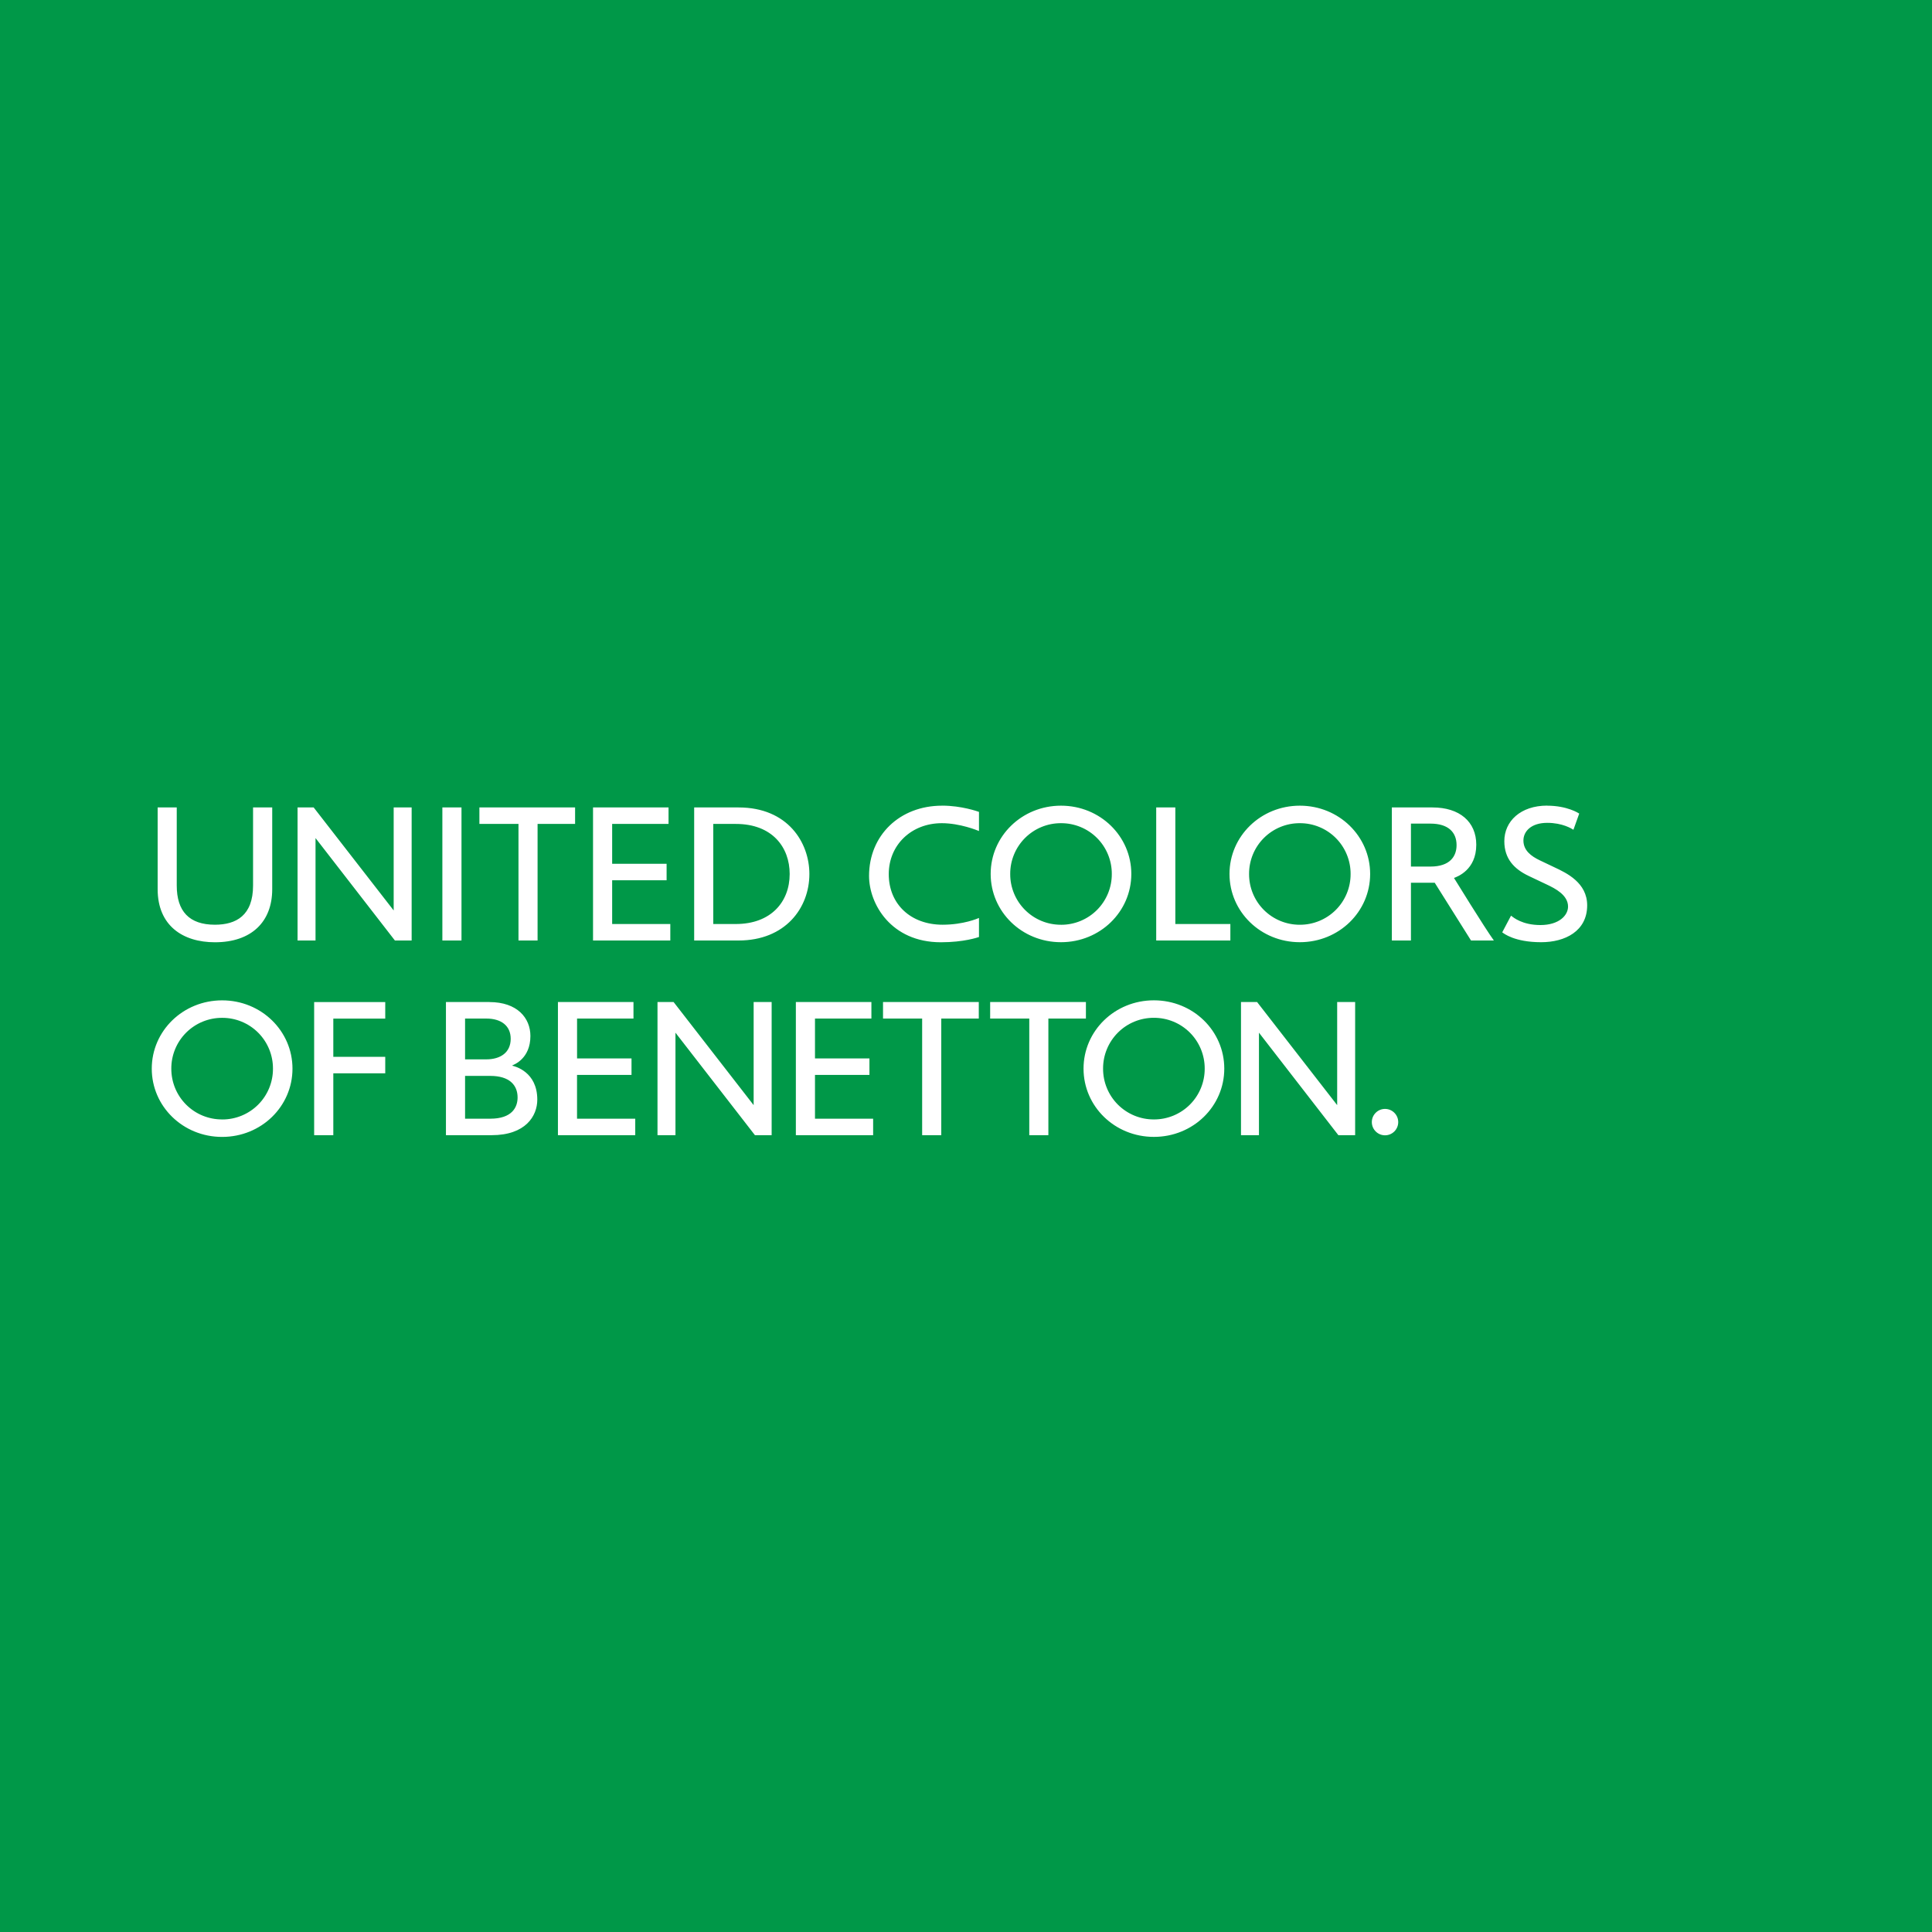 <svg width="60" height="60" viewBox="0 0 60 60" xmlns="http://www.w3.org/2000/svg"><title>logo_name_ru-benetton</title><desc>Created with Sketch.</desc><g fill="none"><path fill="#009848" d="M0 0h60v60h-60z"/><path d="M8.453 25.076h-.594v2.424c0 .932-.525 1.218-1.185 1.218-.797 0-1.185-.417-1.185-1.218v-2.424h-.593v2.539c0 1.127.776 1.648 1.779 1.648 1.13 0 1.779-.632 1.779-1.648v-2.539h-.001zm4.33 0h-.557v3.199l-2.485-3.199h-.5v4.132h.558v-3.181l2.465 3.181h.52v-4.132h-.001zm.955 4.132h.594v-4.132h-.594v4.132zm4.123-4.132h-2.973v.512h1.214v3.62h.593v-3.62h1.165v-.512h.001zm2.901 0h-2.345v4.132h2.4v-.512h-1.806v-1.358h1.691v-.513h-1.691v-1.238h1.751v-.512zm1.389 3.62v-3.108h.703c1.128 0 1.67.724 1.67 1.554 0 .873-.589 1.554-1.67 1.554h-.703zm.787-3.62h-1.38v4.132h1.38c1.45 0 2.198-1.01 2.198-2.066 0-.975-.67-2.066-2.198-2.066zm13.562 0h-.593v4.132h2.303v-.512h-1.709v-3.62zm7.318 1.836v-1.334h.605c.566 0 .812.279.812.668 0 .346-.203.666-.812.666h-.605zm.671-1.836h-1.264v4.132h.593v-1.793h.739l1.127 1.793h.709c-.285-.394-1.238-1.942-1.238-1.942.098-.039.692-.245.692-1.032 0-.716-.521-1.158-1.358-1.158h-.001zm-15.233-.055c-1.316 0-2.267.921-2.267 2.182 0 .865.679 2.06 2.23 2.06.715 0 1.142-.15 1.184-.163v-.592c-.036.015-.479.21-1.13.21-.993 0-1.672-.643-1.672-1.571 0-.908.703-1.582 1.648-1.582.566 0 1.11.225 1.154.243v-.594c-.038-.013-.537-.194-1.147-.194zm3.694 3.698c-.419.002-.821-.164-1.117-.46-.296-.296-.462-.698-.46-1.117-.002-.419.164-.821.46-1.117.296-.296.698-.462 1.117-.46.419-.002.822.163 1.118.459.296.296.462.699.46 1.118.002.419-.164.821-.46 1.118-.296.296-.699.462-1.118.46zm0-3.698c-1.217 0-2.184.95-2.184 2.12 0 1.172.966 2.12 2.184 2.12 1.217 0 2.184-.948 2.184-2.12 0-1.171-.967-2.12-2.184-2.12zm7.417 3.698c-.419.002-.821-.164-1.117-.46-.296-.296-.461-.698-.459-1.117-.002-.419.163-.821.459-1.117.296-.296.698-.462 1.117-.46.419-.002.821.164 1.117.46.296.296.462.699.46 1.117.002.419-.164.821-.46 1.117-.296.296-.699.462-1.117.46zm0-3.698c-1.216 0-2.184.95-2.184 2.12 0 1.172.968 2.12 2.184 2.12 1.217 0 2.184-.948 2.184-2.12 0-1.171-.968-2.12-2.184-2.12zm7.682-.002c-.831 0-1.331.489-1.331 1.104 0 .553.311.866.752 1.078l.584.277c.23.11.643.313.643.676 0 .276-.282.574-.858.574-.566 0-.84-.236-.913-.291l-.273.517c.049.036.383.307 1.21.307.739 0 1.428-.342 1.428-1.145 0-.701-.636-1.003-1.014-1.18l-.452-.215c-.277-.132-.514-.31-.514-.619 0-.284.241-.548.739-.548.474 0 .756.178.814.215l.18-.503c-.022-.015-.377-.245-.996-.245zm-36.086 6.101h-2.207v4.135h.595v-1.922h1.613v-.512h-1.613v-1.188h1.613v-.512zm-5.064 3.645c-.419.002-.822-.163-1.118-.459-.297-.296-.462-.699-.461-1.118-.002-.419.164-.822.46-1.118.297-.296.699-.462 1.119-.46.419-.002.822.164 1.118.46.296.296.462.699.46 1.118.002.419-.164.822-.46 1.118-.296.296-.699.462-1.118.46v-.001zm0-3.698c-1.218 0-2.186.95-2.186 2.121 0 1.172.968 2.12 2.185 2.12 1.219 0 2.185-.949 2.185-2.12 0-1.171-.967-2.121-2.185-2.121h.001zm17.063.052h-.557v3.202l-2.486-3.202h-.5v4.135h.558v-3.183l2.468 3.183h.519v-4.135l-.001-.001zm18.123 0h-.558v3.202l-2.487-3.202h-.5v4.135h.558v-3.183l2.466 3.183h.521v-4.136zm-11.688 0h-2.974v.513h1.215v3.622h.594v-3.622h1.165v-.513zm3.328 0h-2.975v.513h1.215v3.622h.593v-3.622h1.166v-.512l.001-.001zm-14.052 0h-2.346v4.135h2.401v-.512h-1.808v-1.359h1.692v-.512h-1.691v-1.239h1.752v-.513zm7.389 0h-2.346v4.135h2.4v-.512h-1.806v-1.359h1.691v-.512h-1.691v-1.239h1.752v-.513zm8.773 3.646c-.419.002-.821-.164-1.118-.46-.296-.296-.462-.699-.46-1.118-.002-.419.164-.821.46-1.118.296-.296.699-.462 1.118-.46.419-.002.822.164 1.118.46.296.296.462.699.46 1.118.002.419-.164.822-.46 1.118-.296.296-.699.462-1.118.46zm0-3.699c-1.218 0-2.185.95-2.185 2.121 0 1.172.967 2.12 2.185 2.12 1.219 0 2.186-.949 2.186-2.12 0-1.171-.967-2.121-2.186-2.121zm-21.392 3.676v-1.329h.783c.603 0 .848.292.848.67 0 .308-.176.659-.848.659h-.783zm0-1.842v-1.268h.659c.466 0 .758.226.758.628 0 .424-.315.639-.758.639h-.66zm.756-1.781h-1.35v4.135h1.419c1.053 0 1.418-.595 1.418-1.104 0-.871-.701-1.034-.773-1.053v-.012c.05-.023.559-.208.559-.911 0-.558-.407-1.054-1.273-1.054zm27.814 3.319c-.226 0-.41.184-.41.41 0 .226.184.41.41.41.226 0 .41-.184.41-.41 0-.226-.184-.41-.41-.41z" fill="#fff" fill-rule="nonzero"/></g></svg>